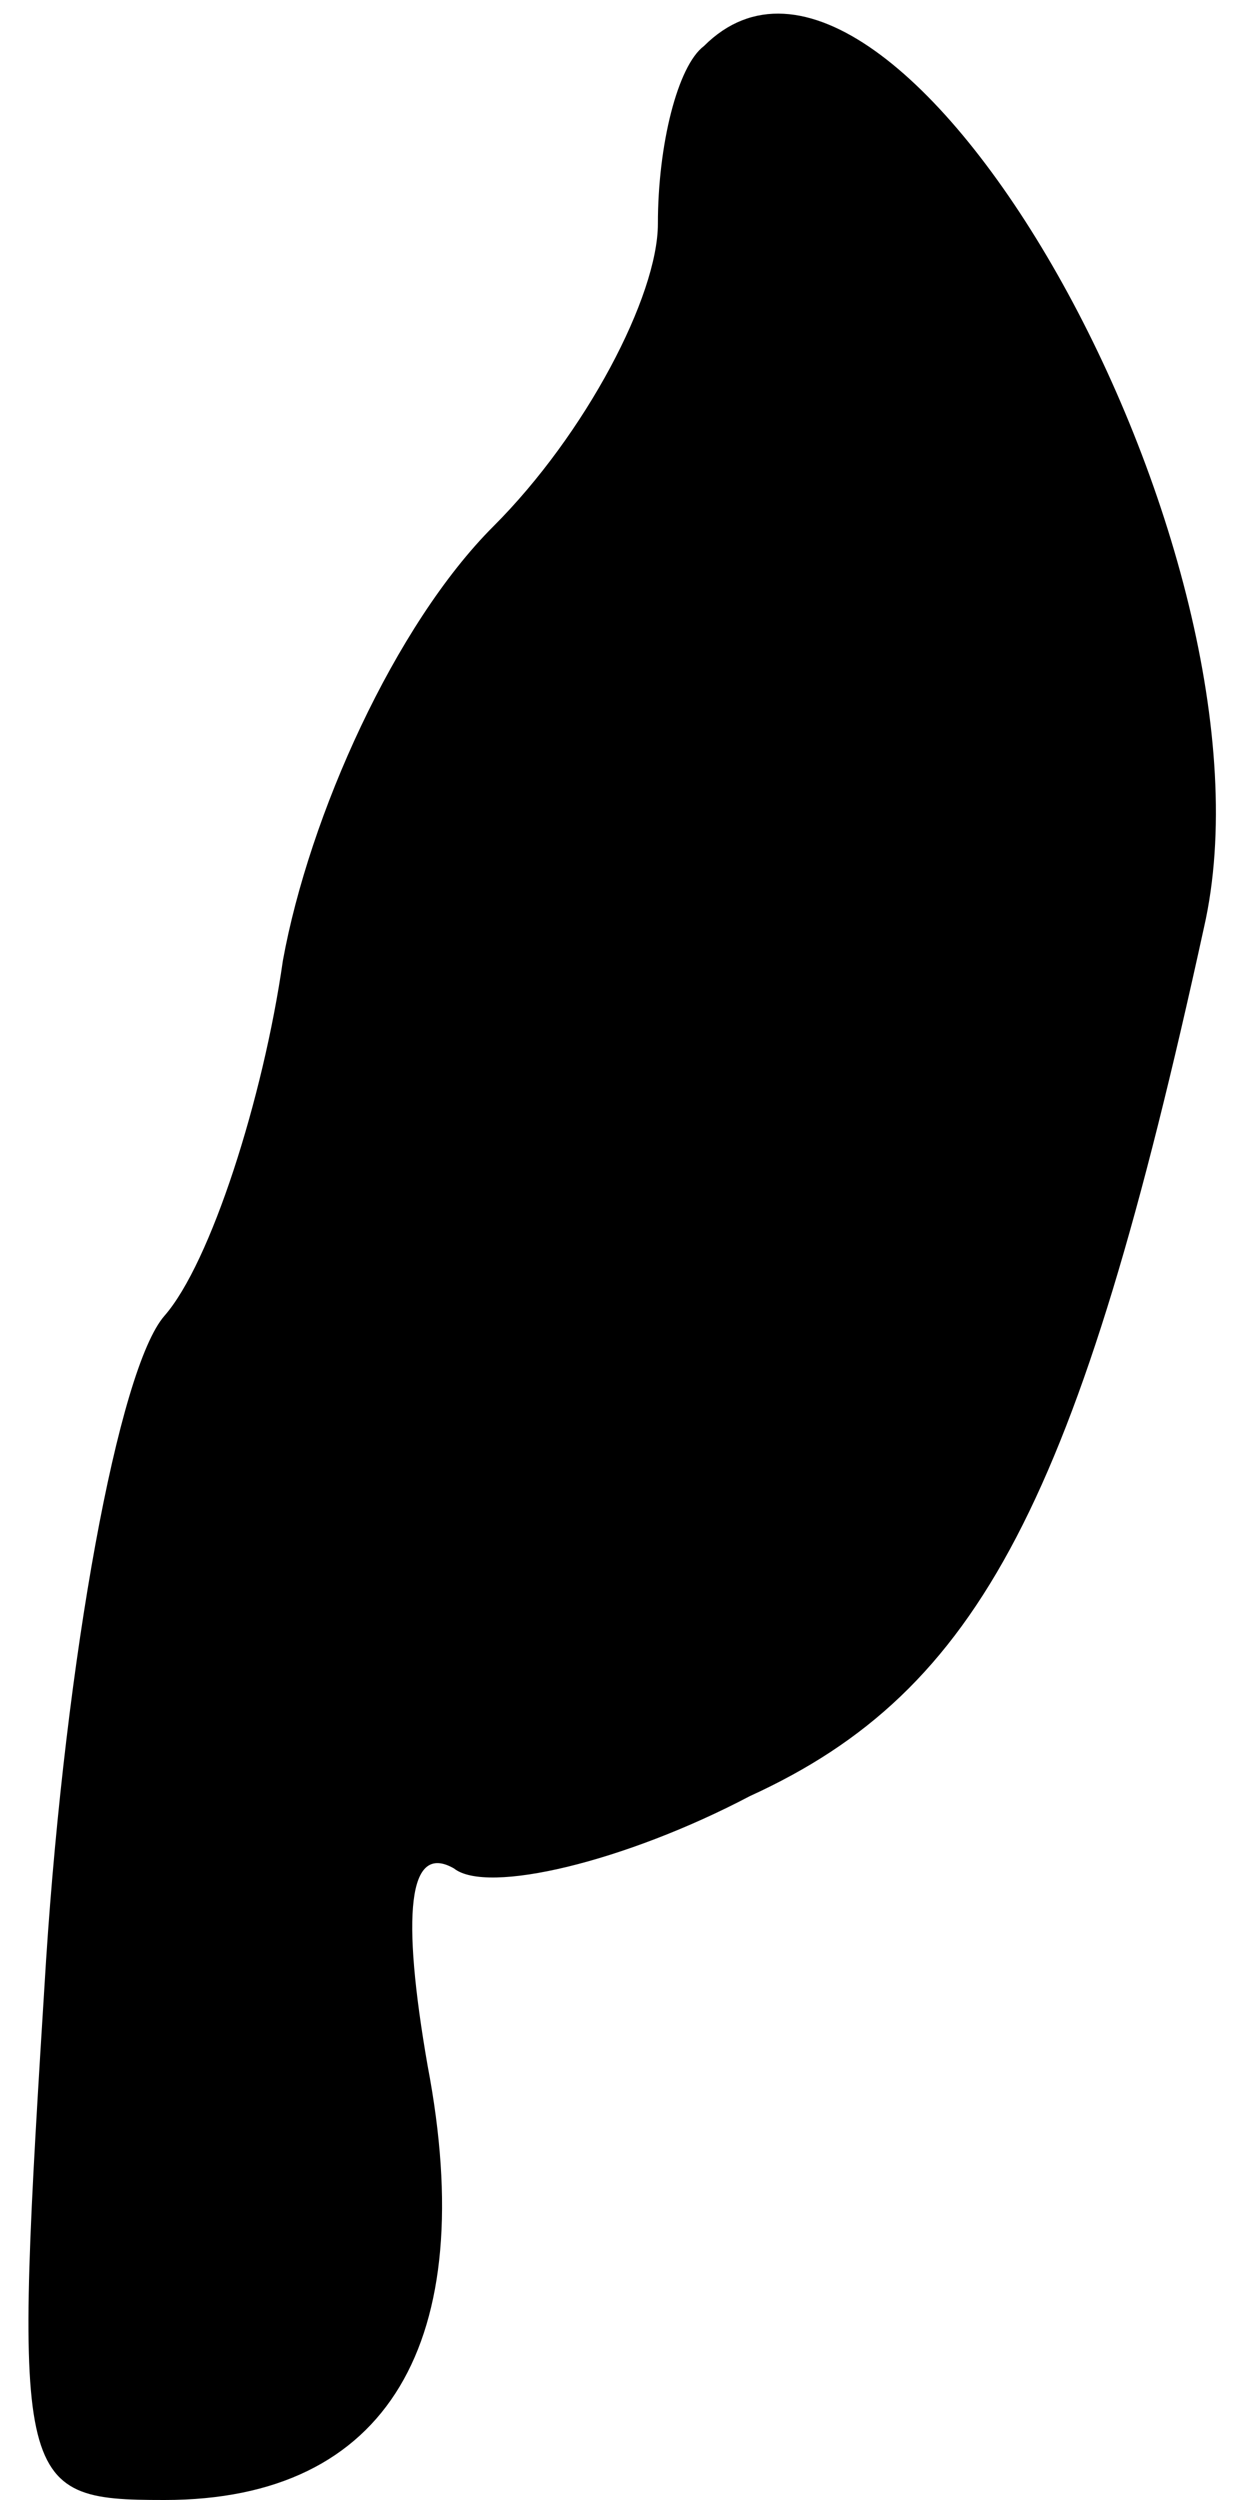 <?xml version="1.0" standalone="no"?>
<!DOCTYPE svg PUBLIC "-//W3C//DTD SVG 20010904//EN"
 "http://www.w3.org/TR/2001/REC-SVG-20010904/DTD/svg10.dtd">
<svg version="1.0" xmlns="http://www.w3.org/2000/svg"
 width="19pt" height="38pt" viewBox="0 0 19 38"
 preserveAspectRatio="xMidYMid meet">
<g transform="translate(0,38) scale(0.1,-0.1)"
fill="#000000" stroke="none">
<path fill="#000000" stroke="none" d="M107 373 c-4 -3 -7 -15 -7 -27 0 -11
-11 -32 -25 -46 -15 -15 -28 -44 -32 -66 -3 -21 -11 -46 -18 -54 -7 -8 -15
-52 -18 -98 -5 -80 -5 -82 18 -82 34 0 48 24 40 66 -4 23 -3 34 4 30 5 -4 26
1 45 11 35 16 50 45 69 132 13 57 -47 163 -76 134z"/>
</g>
</svg>
